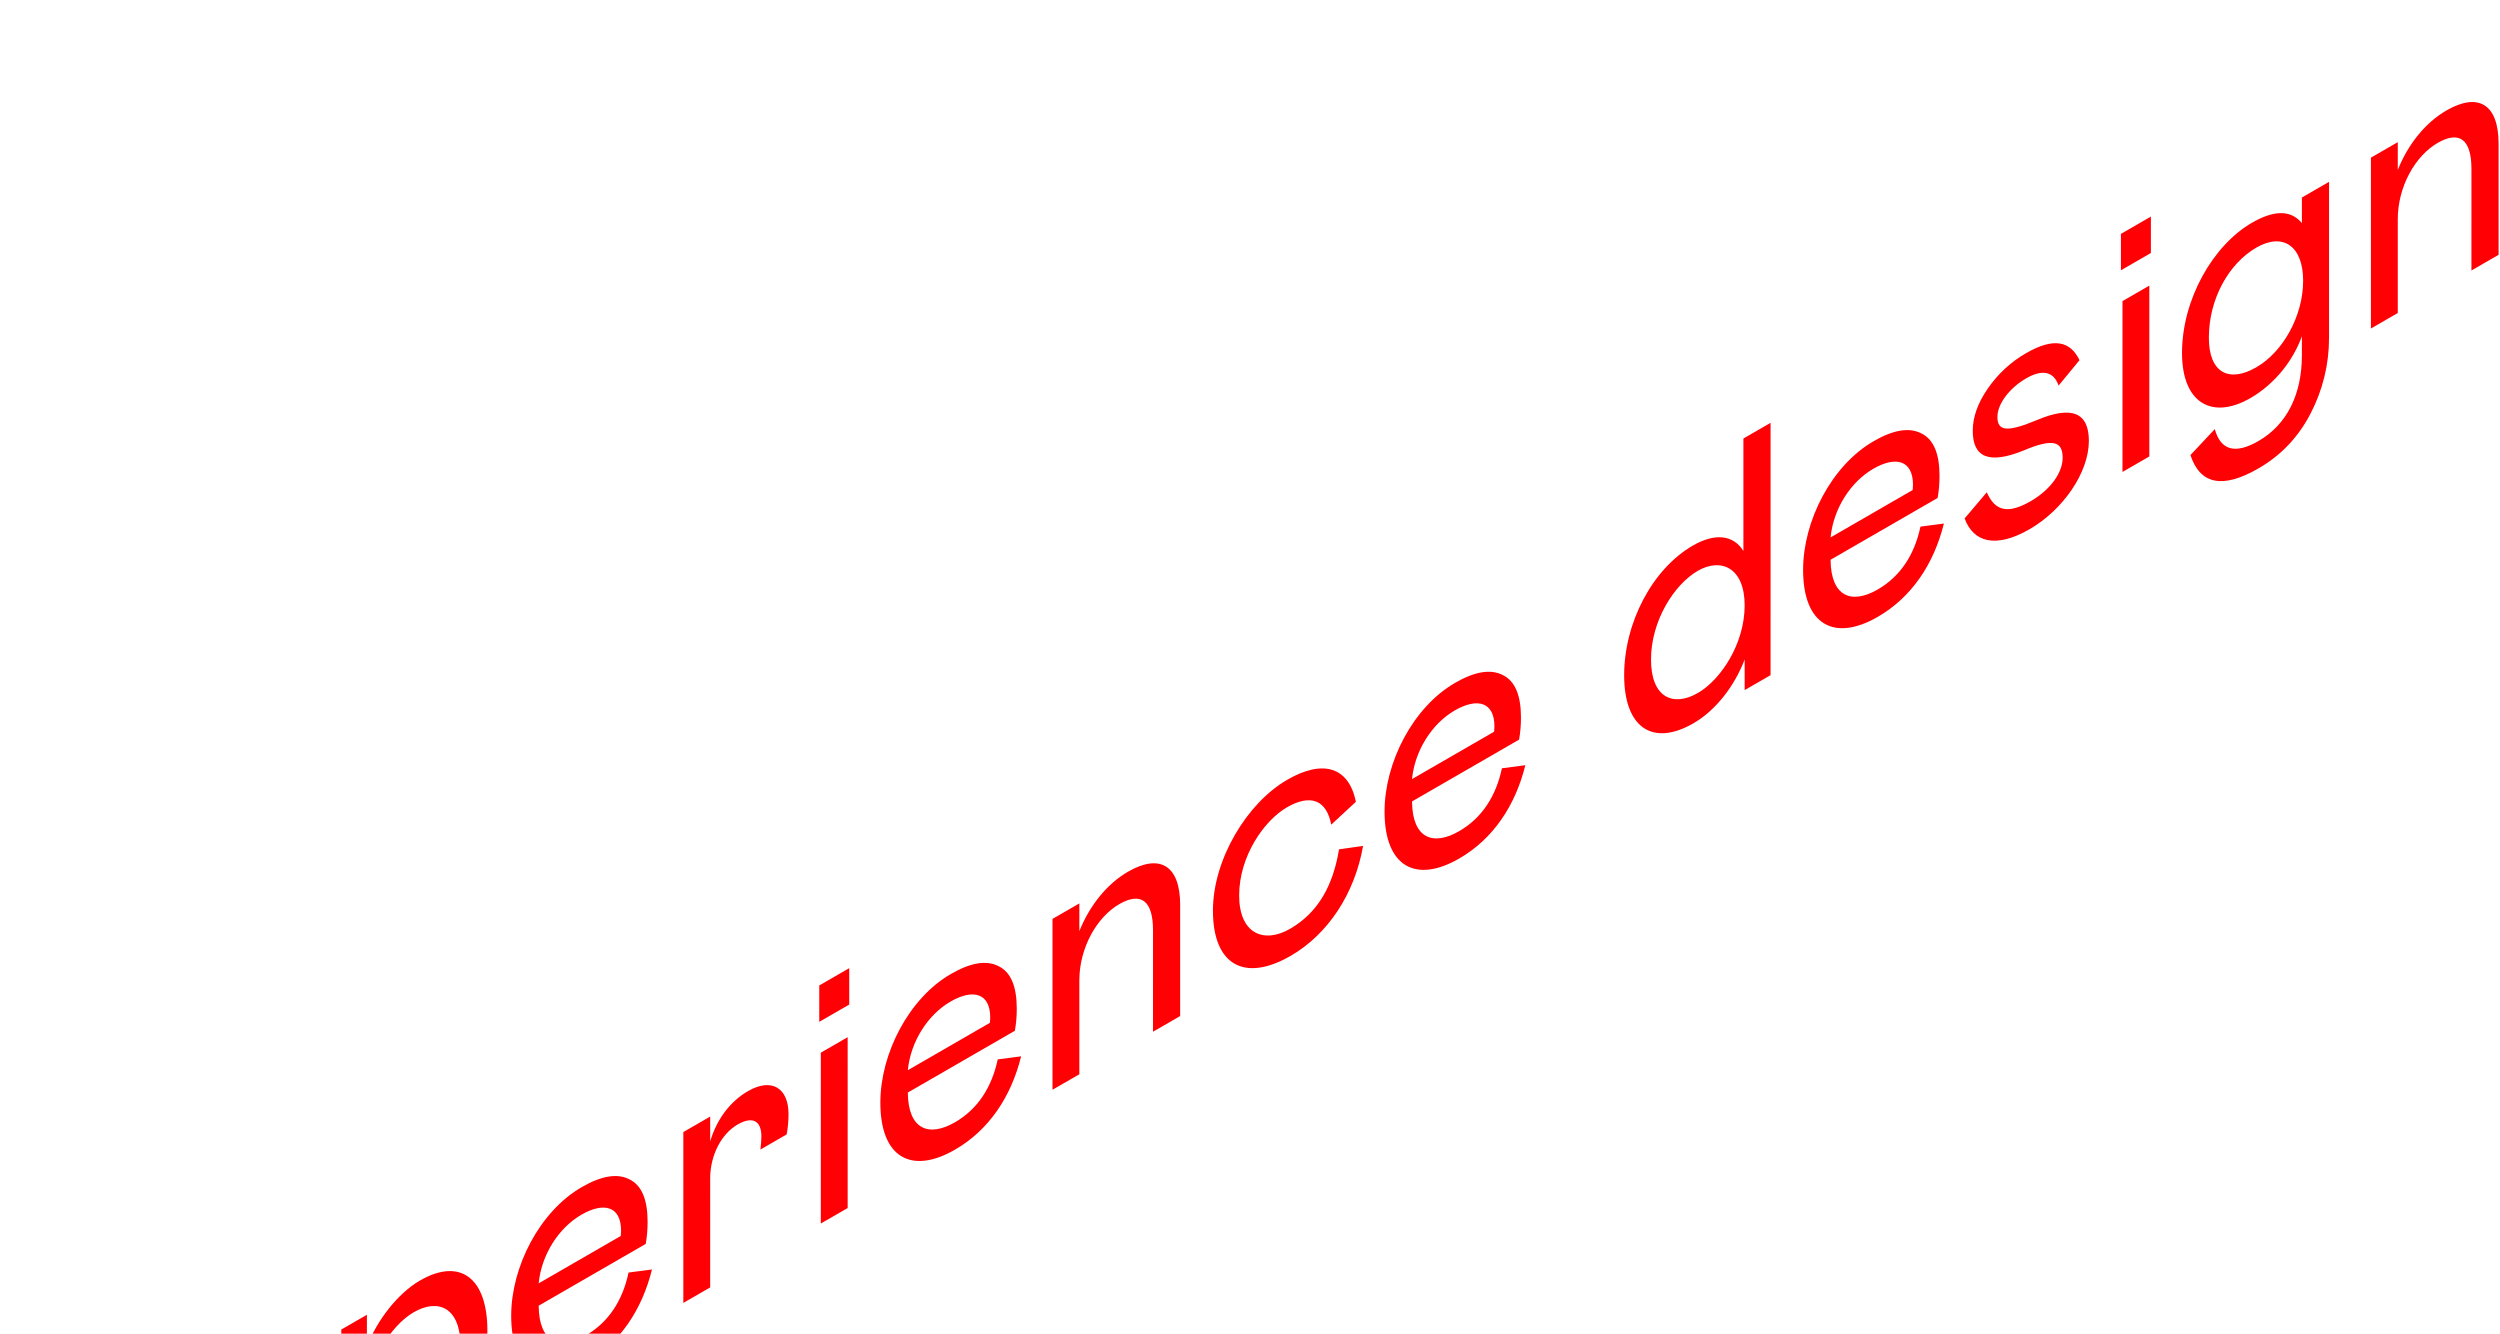 <svg width="971" height="518" viewBox="0 0 971 518" fill="none" xmlns="http://www.w3.org/2000/svg">
<path d="M0.219 561.172L59.991 526.66L59.991 538.84L11.373 566.912L11.372 595.892L56.352 569.92L56.352 582.1L11.372 608.072L11.37 640.552L61.201 611.78L61.2 623.96L0.216 659.172L0.219 561.172ZM120.345 523.451L101.916 565.312L122.889 588.341L110.887 595.271L96.096 578.192L81.304 612.352L69.301 619.283L90.398 572.102L71.728 551.523L83.973 544.452L96.097 559.012L108.1 530.522L120.345 523.451ZM132.563 516.397L142.505 510.656L142.505 523.116C146.264 512.966 154.508 502.326 163.116 497.356C178.635 488.395 189.304 496.235 189.303 516.815C189.303 537.395 178.027 557.905 162.387 566.936C154.142 571.696 146.868 571.556 142.988 566.376L142.987 604.456L132.56 610.477L132.563 516.397ZM160.69 557.136C170.146 551.675 178.876 538.375 178.877 522.975C178.877 507.715 170.148 504.215 160.691 509.676C151.719 514.856 142.505 529.276 142.504 543.976C142.504 558.676 151.718 562.316 160.69 557.136ZM244.133 494.256L253.226 493.066C249.346 508.746 240.738 521.696 227.523 529.327C210.67 539.057 198.546 532.478 198.547 511.058C198.548 492.018 209.581 470.527 225.949 461.077C233.587 456.666 239.77 455.616 244.498 458.066C249.227 460.376 251.53 465.906 251.53 474.586C251.53 477.526 251.287 480.326 250.802 483.126L209.216 507.137C209.337 521.487 217.339 524.567 227.523 518.687C236.374 513.576 241.83 505.106 244.133 494.256ZM209.216 498.457L241.103 480.046L241.224 478.016C241.225 468.496 234.556 466.746 225.827 471.787C216.976 476.897 210.308 487.327 209.216 498.457ZM265.408 439.693L275.835 433.673L275.834 443.333C278.381 434.723 283.594 427.793 290.505 423.802C299.84 418.412 306.266 422.682 306.266 432.762C306.266 435.422 306.023 438.082 305.538 440.602L295.354 446.482C295.596 444.382 295.718 442.632 295.718 441.372C295.718 435.212 292.202 433.462 286.504 436.753C280.078 440.463 275.834 448.793 275.834 457.753L275.833 500.033L265.406 506.053L265.408 439.693ZM318.806 408.861L329.233 402.841L329.231 469.201L318.804 475.221L318.806 408.861ZM318.2 396.891L318.201 382.751L329.84 376.031L329.84 390.171L318.2 396.891ZM387.516 411.468L396.609 410.278C392.728 425.958 384.12 438.908 370.905 446.539C354.052 456.269 341.928 449.69 341.929 428.27C341.93 409.23 352.963 387.739 369.331 378.289C376.969 373.879 383.152 372.828 387.88 375.278C392.609 377.588 394.912 383.118 394.912 391.798C394.912 394.738 394.669 397.538 394.184 400.338L352.598 424.349C352.719 438.699 360.721 441.779 370.905 435.899C379.756 430.789 385.212 422.318 387.516 411.468ZM352.599 415.669L384.485 397.258L384.606 395.228C384.607 385.708 377.939 383.959 369.209 388.999C360.359 394.109 353.69 404.539 352.599 415.669ZM419.215 417.245L408.788 423.265L408.79 356.905L419.217 350.885L419.216 361.665C423.218 351.655 430.007 343.255 438.13 338.564C450.376 331.494 458.377 335.974 458.377 351.514L458.376 394.634L447.828 400.724L447.829 361.244C447.829 349.624 442.98 346.404 434.735 351.165C426.006 356.205 419.216 368.105 419.216 380.845L419.215 417.245ZM501.049 360.755C512.203 354.314 517.781 343.674 520.085 329.884L529.42 328.554C526.146 347.244 515.719 362.924 501.291 371.255C483.226 381.685 471.103 374.686 471.103 353.686C471.104 333.806 484.32 311.895 499.96 302.865C513.902 294.814 523.844 297.894 526.632 311.404L517.054 320.294C515.236 310.844 509.174 308.184 499.838 313.575C490.988 318.685 481.288 332.545 481.287 347.805C481.287 362.645 490.865 366.635 501.049 360.755ZM583.349 298.396L592.442 297.205C588.562 312.886 579.953 325.836 566.738 333.466C549.885 343.197 537.762 336.617 537.762 315.197C537.763 296.157 548.796 274.667 565.164 265.216C572.802 260.806 578.985 259.756 583.714 262.206C588.442 264.516 590.745 270.045 590.745 278.725C590.745 281.665 590.502 284.465 590.017 287.265L548.431 311.277C548.552 325.627 556.554 328.707 566.738 322.826C575.589 317.716 581.045 309.246 583.349 298.396ZM548.432 302.597L580.318 284.186L580.439 282.156C580.44 272.636 573.772 270.886 565.042 275.926C556.192 281.037 549.523 291.467 548.432 302.597ZM630.824 262.304C630.825 241.724 641.859 220.933 657.499 211.903C666.349 206.793 673.381 207.912 677.139 214.002L677.141 170.322L687.689 164.232L687.686 262.232L677.623 268.042L677.623 256.142C673.743 266.362 666.468 275.883 657.739 280.923C641.856 290.093 630.824 282.604 630.824 262.304ZM677.624 235.142C677.624 220.442 668.41 216.523 659.438 221.703C650.103 227.093 641.252 241.303 641.251 256.143C641.251 271.123 649.98 274.623 659.437 269.163C668.409 263.983 677.623 249.982 677.624 235.142ZM745.912 204.533L755.005 203.343C751.124 219.023 742.516 231.973 729.301 239.604C712.448 249.334 700.324 242.755 700.325 221.335C700.326 202.295 711.359 180.804 727.727 171.354C735.365 166.943 741.548 165.893 746.276 168.343C751.005 170.653 753.308 176.183 753.308 184.863C753.308 187.803 753.065 190.603 752.58 193.403L710.994 217.414C711.115 231.764 719.117 234.844 729.301 228.964C738.152 223.853 743.608 215.383 745.912 204.533ZM710.995 208.734L742.881 190.323L743.002 188.293C743.003 178.773 736.335 177.023 727.605 182.064C718.755 187.174 712.086 197.604 710.995 208.734ZM763.062 201.35L771.671 191.2C774.944 198.69 780.036 199.67 788.765 194.629C796.403 190.219 801.132 183.569 801.132 177.829C801.132 171.529 797.616 170.059 785.977 174.96C772.762 180.35 766.215 177.83 766.216 167.33C766.216 162.01 768.156 156.55 772.036 150.95C776.037 145.14 781.008 140.59 786.948 137.16C797.739 130.929 804.164 132.539 807.68 139.889L799.557 149.759C797.617 144.159 793.131 143.389 786.948 146.96C780.644 150.6 775.794 156.76 775.794 161.94C775.793 167.68 779.916 167.82 791.191 163.129C804.649 157.459 811.317 160.189 811.316 171.249C811.316 183.569 801.253 198.059 788.28 205.549C775.307 213.04 766.457 210.73 763.062 201.35ZM824.373 116.951L834.8 110.93L834.798 177.29L824.371 183.311L824.373 116.951ZM823.767 104.981L823.768 90.841L835.407 84.12L835.406 98.26L823.767 104.981ZM850.768 176.749L860.225 166.669C862.528 174.999 868.227 176.468 877.198 171.288C888.353 164.848 894.051 153.018 894.052 138.038L894.052 130.618C890.657 139.998 883.625 149.098 874.047 154.628C859.498 163.029 847.495 156.939 847.496 137.059C847.497 116.339 859.5 95.269 874.655 86.518C883.385 81.478 889.81 81.548 894.053 86.658L894.054 76.718L904.602 70.627L904.6 131.107C904.599 141.607 902.174 151.407 897.446 160.578C892.717 169.748 885.927 176.888 877.198 181.928C863.255 189.979 854.526 188.159 850.768 176.749ZM894.538 109.058C894.538 95.618 886.779 90.158 876.352 96.178C865.683 102.339 857.923 116.059 857.923 131.179C857.922 144.759 865.681 148.819 876.351 142.658C886.777 136.638 894.537 122.638 894.538 109.058ZM931.294 121.574L920.867 127.595L920.869 61.235L931.296 55.214L931.295 65.994C935.296 55.984 942.086 47.584 950.209 42.894C962.455 35.823 970.456 40.303 970.456 55.843L970.454 98.963L959.906 105.054L959.908 65.573C959.908 53.953 955.059 50.734 946.814 55.494C938.085 60.534 931.295 72.434 931.295 85.174L931.294 121.574Z" fill="#FF0004"/>
</svg>
